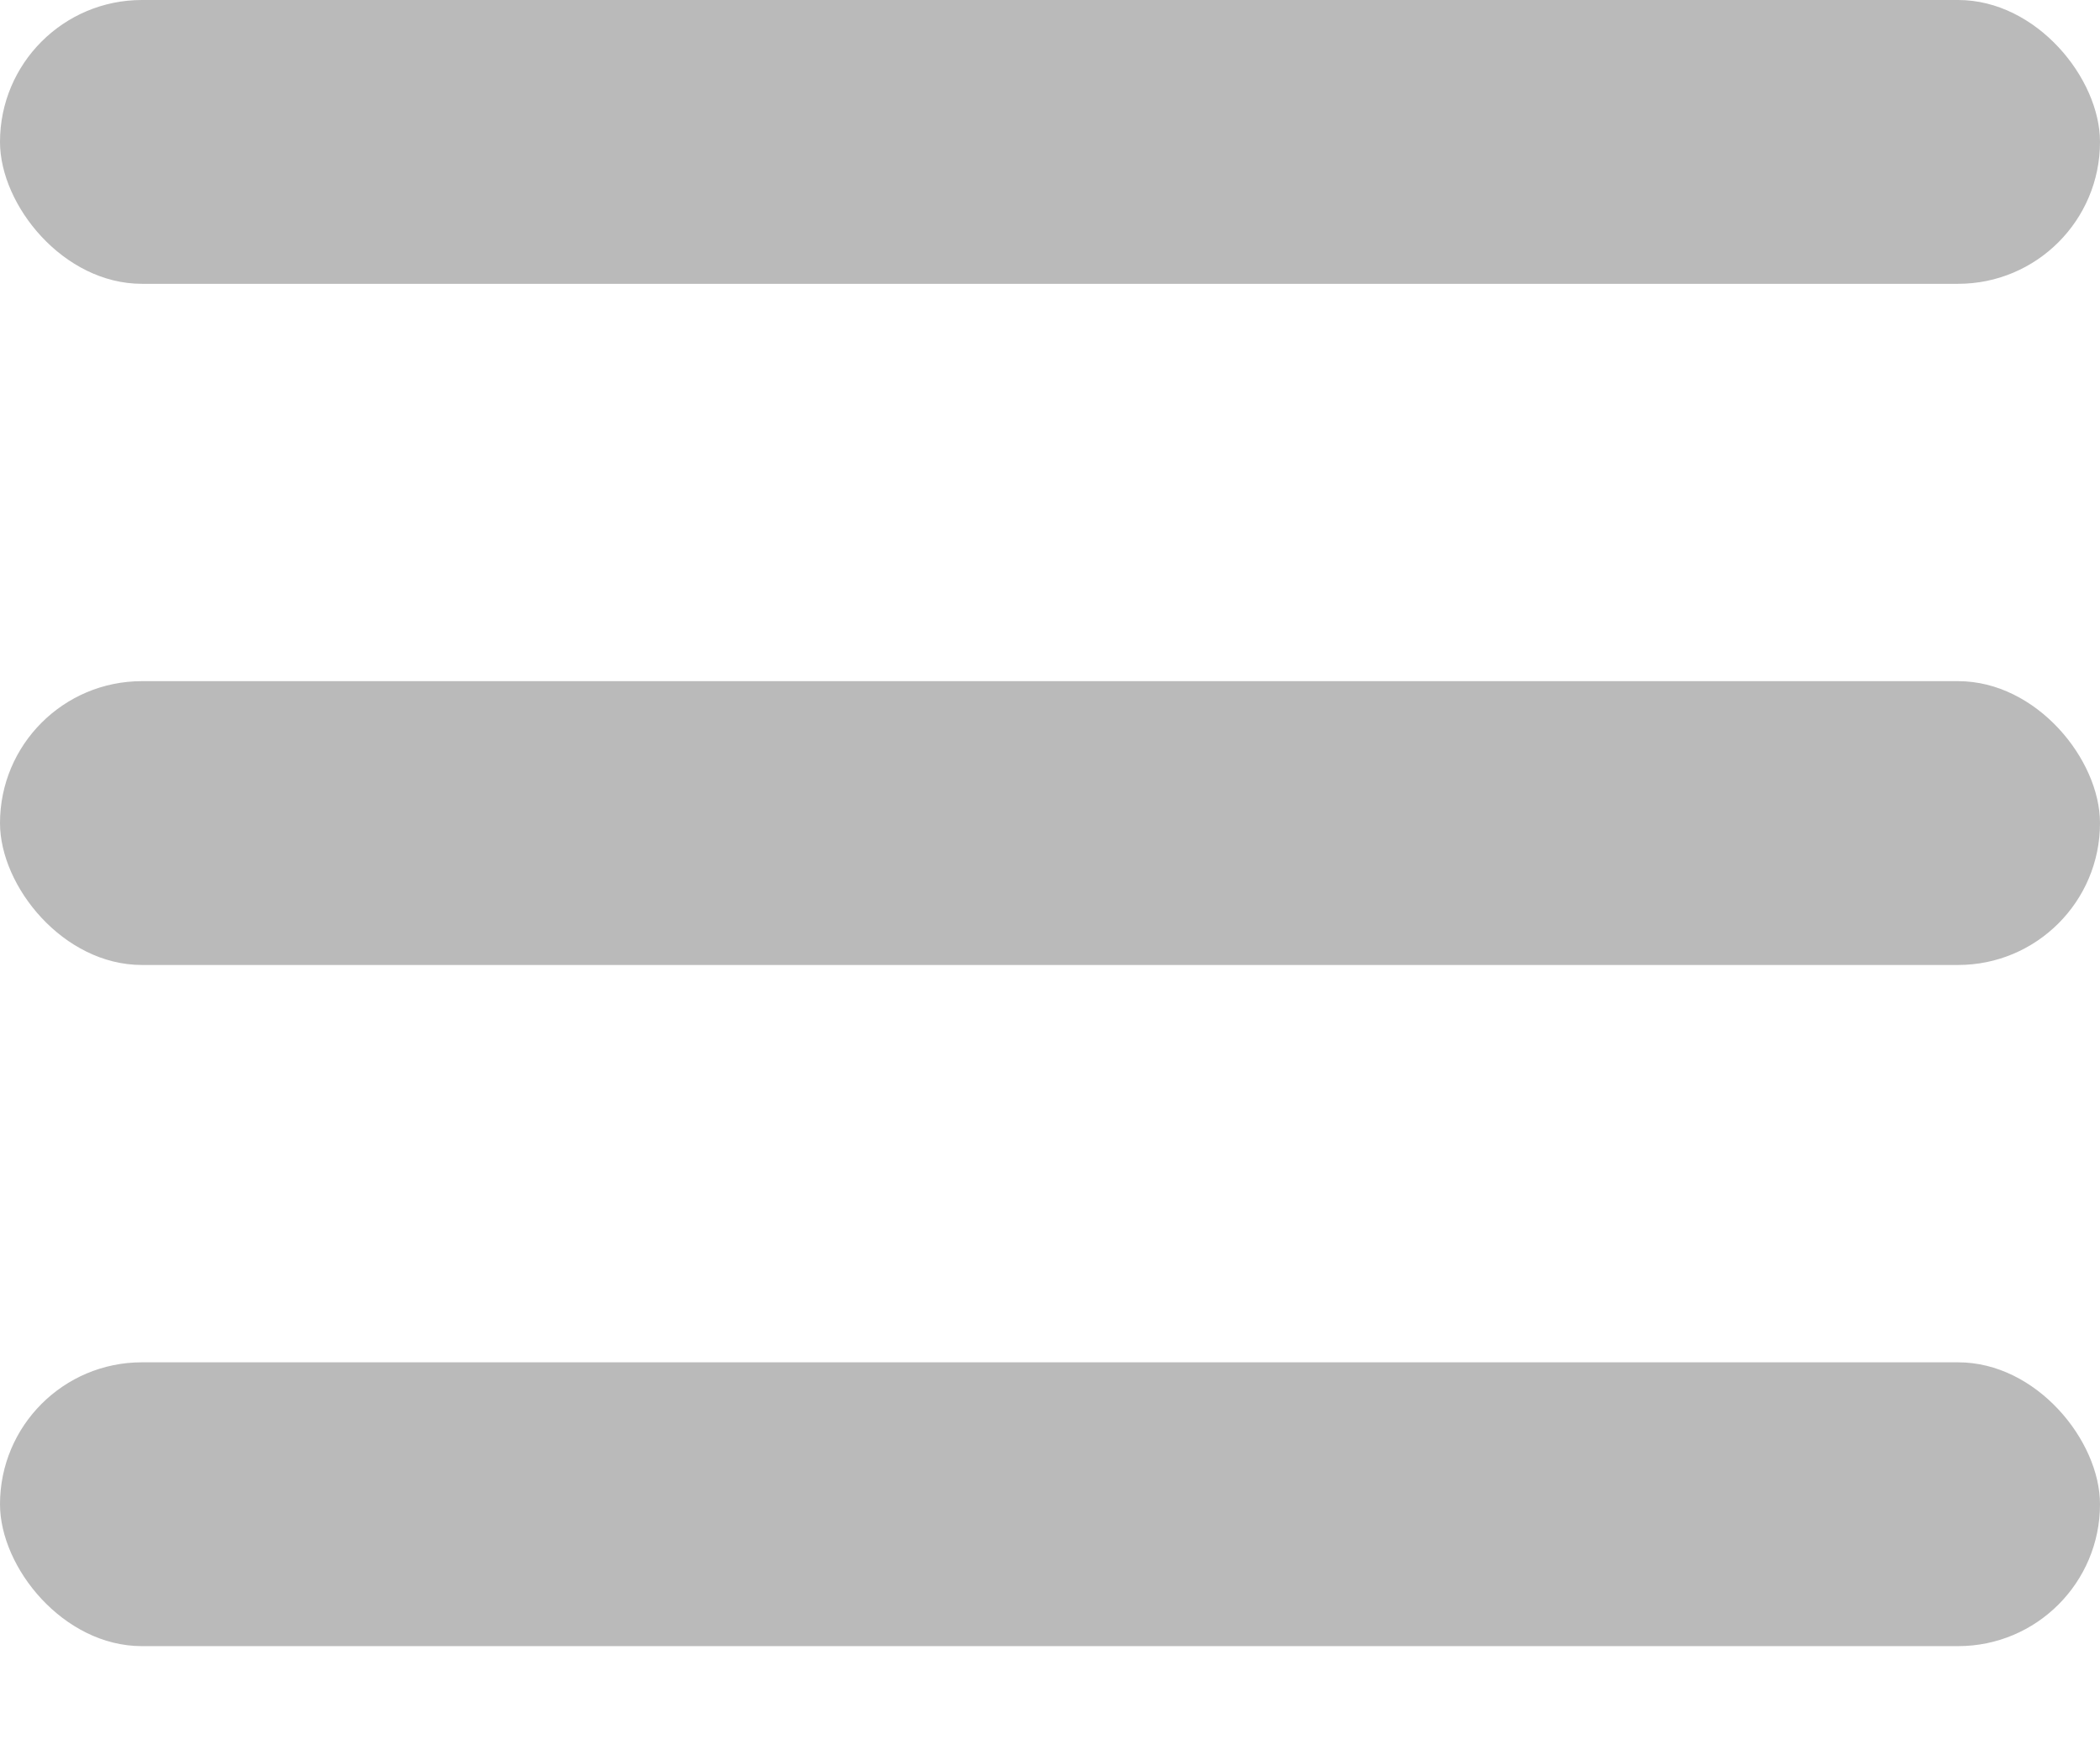 <svg xmlns="http://www.w3.org/2000/svg" xmlns:xlink="http://www.w3.org/1999/xlink" width="37" height="31" viewBox="0 0 37 31">
  <defs>
    <clipPath id="clip-path">
      <rect width="37" height="31" fill="none"/>
    </clipPath>
  </defs>
  <g id="Repeat_Grid_41" data-name="Repeat Grid 41" clip-path="url(#clip-path)">
    <g transform="translate(-67 -63)">
      <rect id="Rectangle_1553" data-name="Rectangle 1553" width="37" height="5" rx="2.5" transform="translate(67 63)" fill="#bababa"/>
    </g>
    <g transform="translate(-67 -51)">
      <rect id="Rectangle_1553-2" data-name="Rectangle 1553" width="37" height="5" rx="2.5" transform="translate(67 63)" fill="#bababa"/>
    </g>
    <g transform="translate(-67 -39)">
      <rect id="Rectangle_1553-3" data-name="Rectangle 1553" width="37" height="5" rx="2.5" transform="translate(67 63)" fill="#bababa"/>
    </g>
  </g>
</svg>
